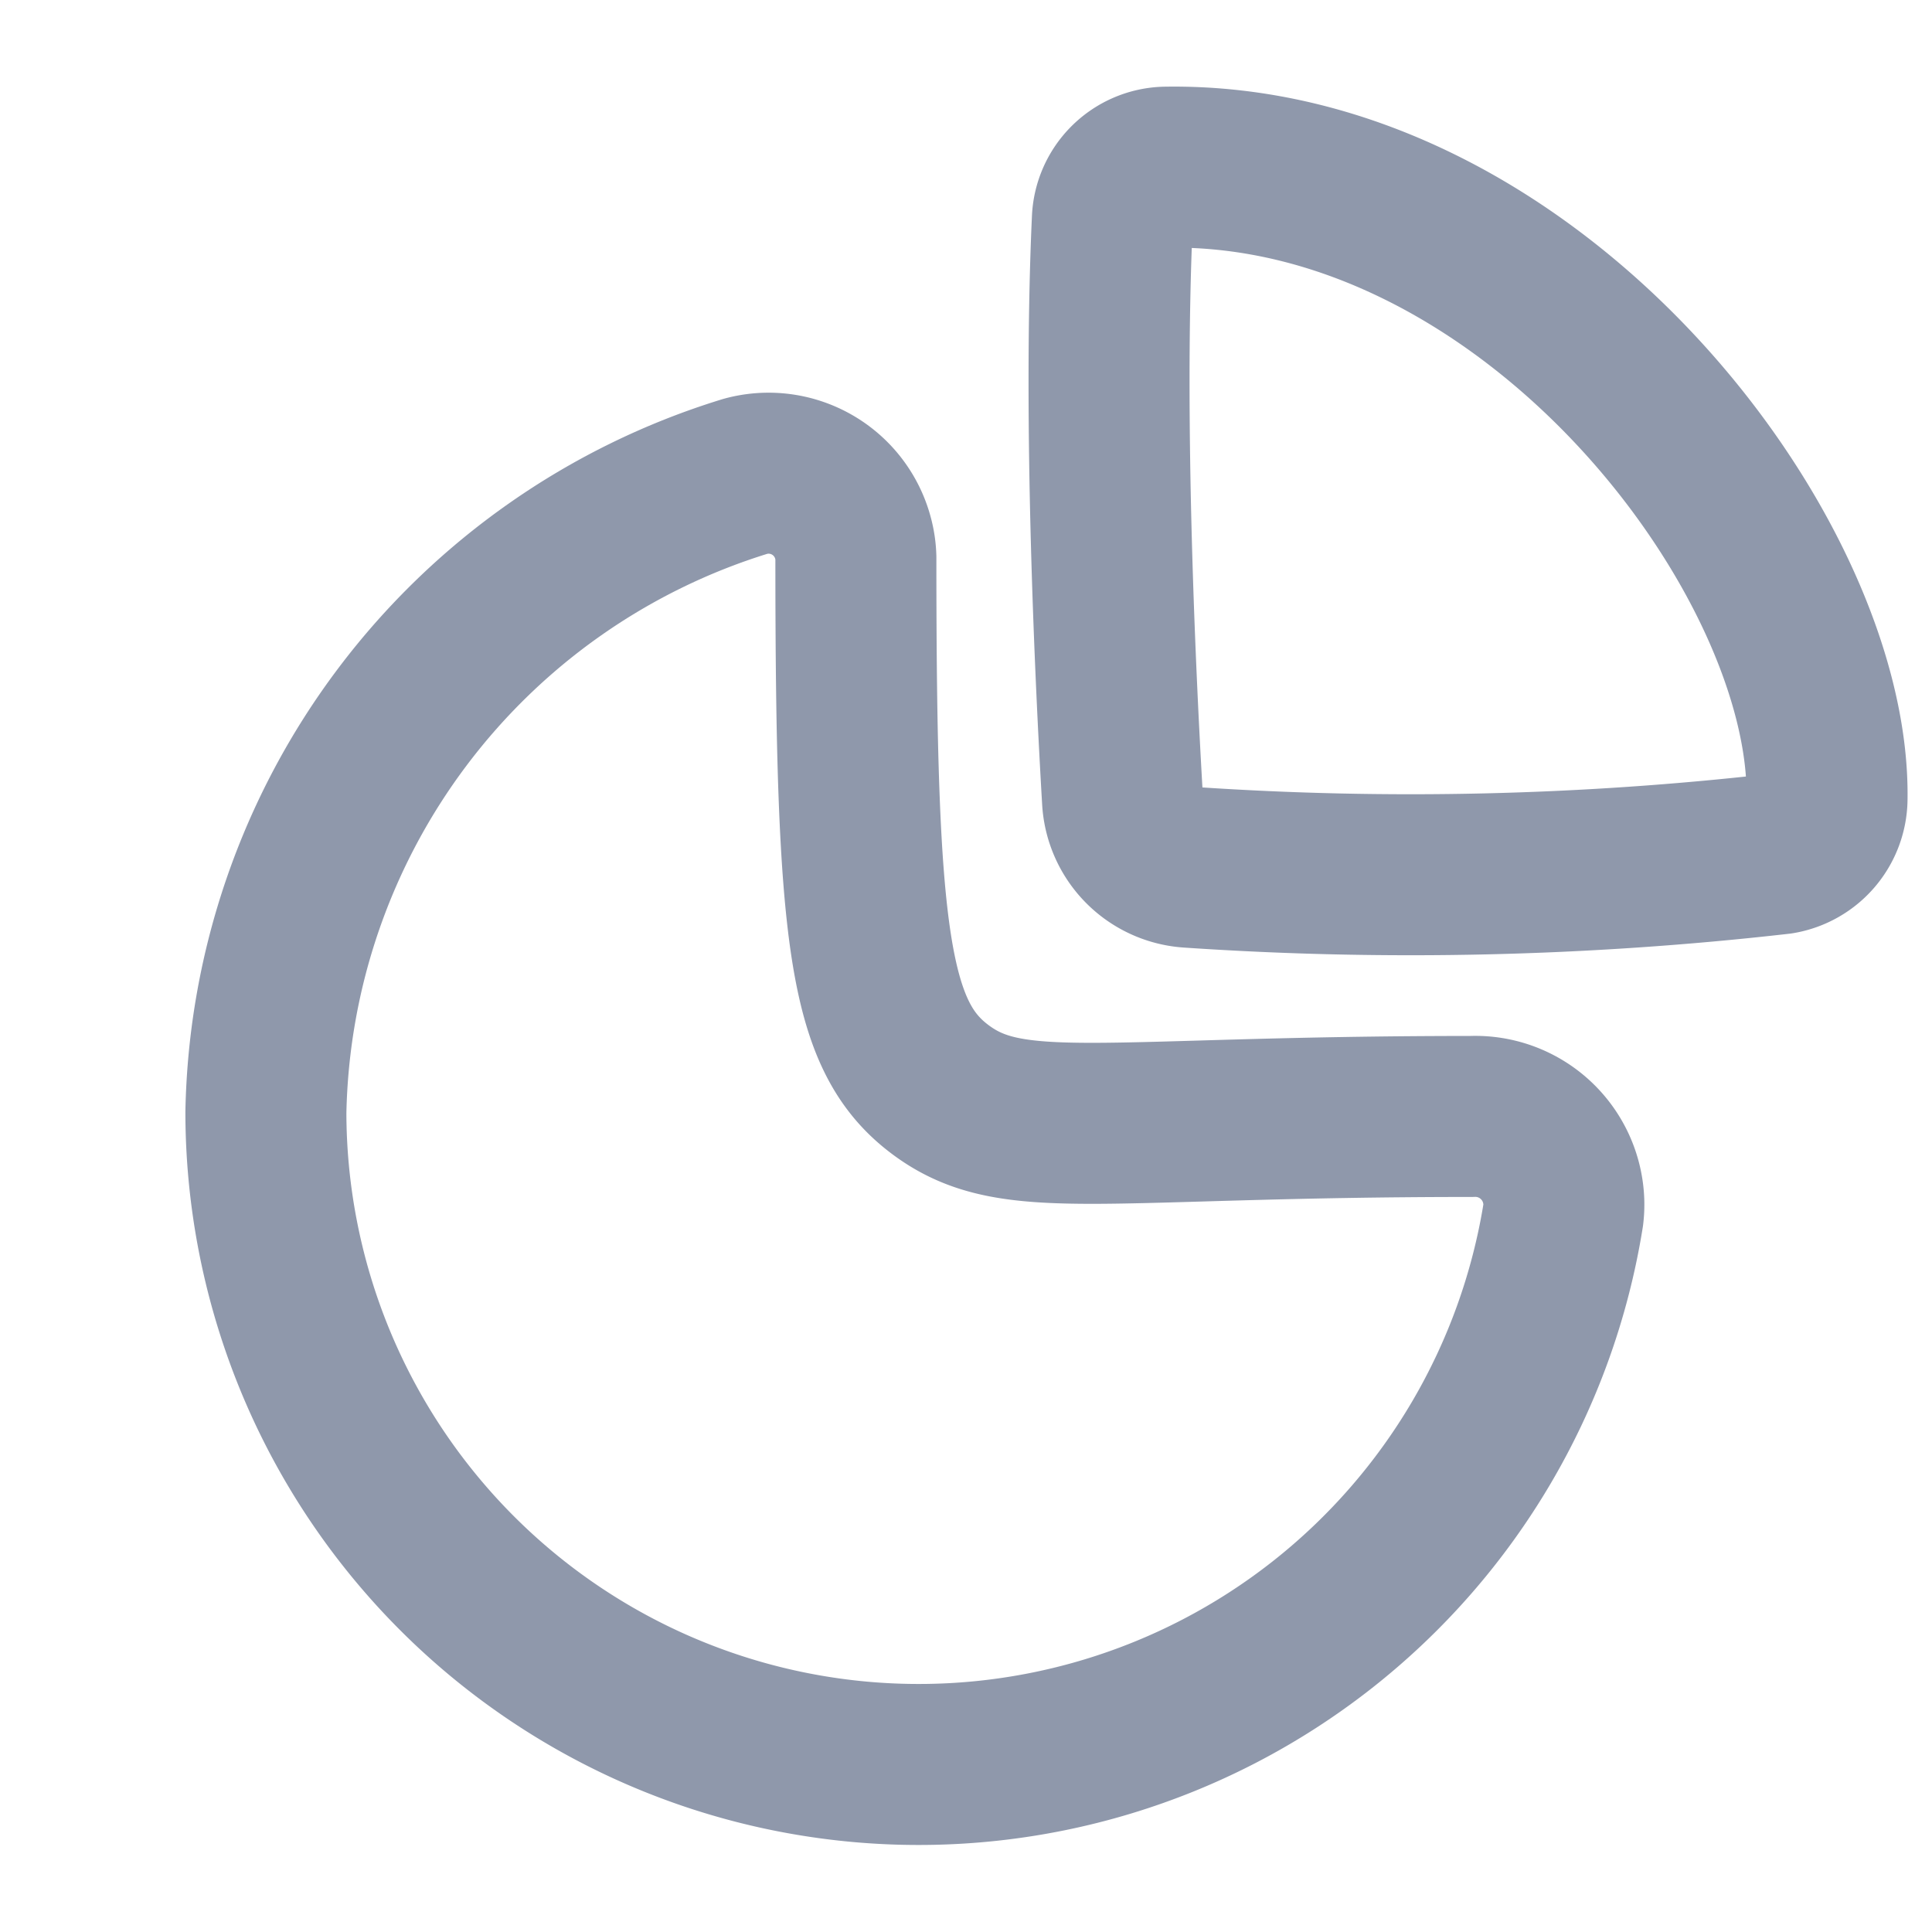 <svg xmlns="http://www.w3.org/2000/svg" width="24" height="24" viewBox="0 0 24 24">
  <g id="Group_52123" data-name="Group 52123" transform="translate(3243 417)">
    <path id="Shape" d="M0,0H24V24H0Z" transform="translate(-3243 -417)" fill="rgba(0,0,0,0)" fill-rule="evenodd"/>
    <g id="Iconly_Two-tone_Graph" data-name="Iconly Two-tone Graph" transform="translate(-5217.397 -2007.371)">
      <g id="Graph-8">
        <path id="Stroke_1-109" data-name="Stroke 1-109" d="M1992.678,1604.24a1.1,1.1,0,0,1,1.145,1.054,1.069,1.069,0,0,1-.007.169,8.109,8.109,0,0,1-16.116-1.275,8.436,8.436,0,0,1,5.957-7.9,1.085,1.085,0,0,1,1.334.759,1.039,1.039,0,0,1,.038.248c0,4.728.159,5.952,1.057,6.617S1988.04,1604.24,1992.678,1604.24Z" fill="none" stroke="#8f98ab" stroke-linecap="round" stroke-linejoin="round" stroke-width="2"/>
        <path id="Stroke_3-86" data-name="Stroke 3-86" d="M1997.093,1600.3c.053-3.038-3.678-7.935-8.226-7.852a.68.68,0,0,0-.652.655c-.115,2.5.04,5.735.126,7.2a.89.89,0,0,0,.841.842,40.554,40.554,0,0,0,7.325-.168A.7.7,0,0,0,1997.093,1600.3Z" fill="none" stroke="#8f98ab" stroke-linecap="round" stroke-linejoin="round" stroke-width="2"/>
      </g>
    </g>
  </g>
</svg>
